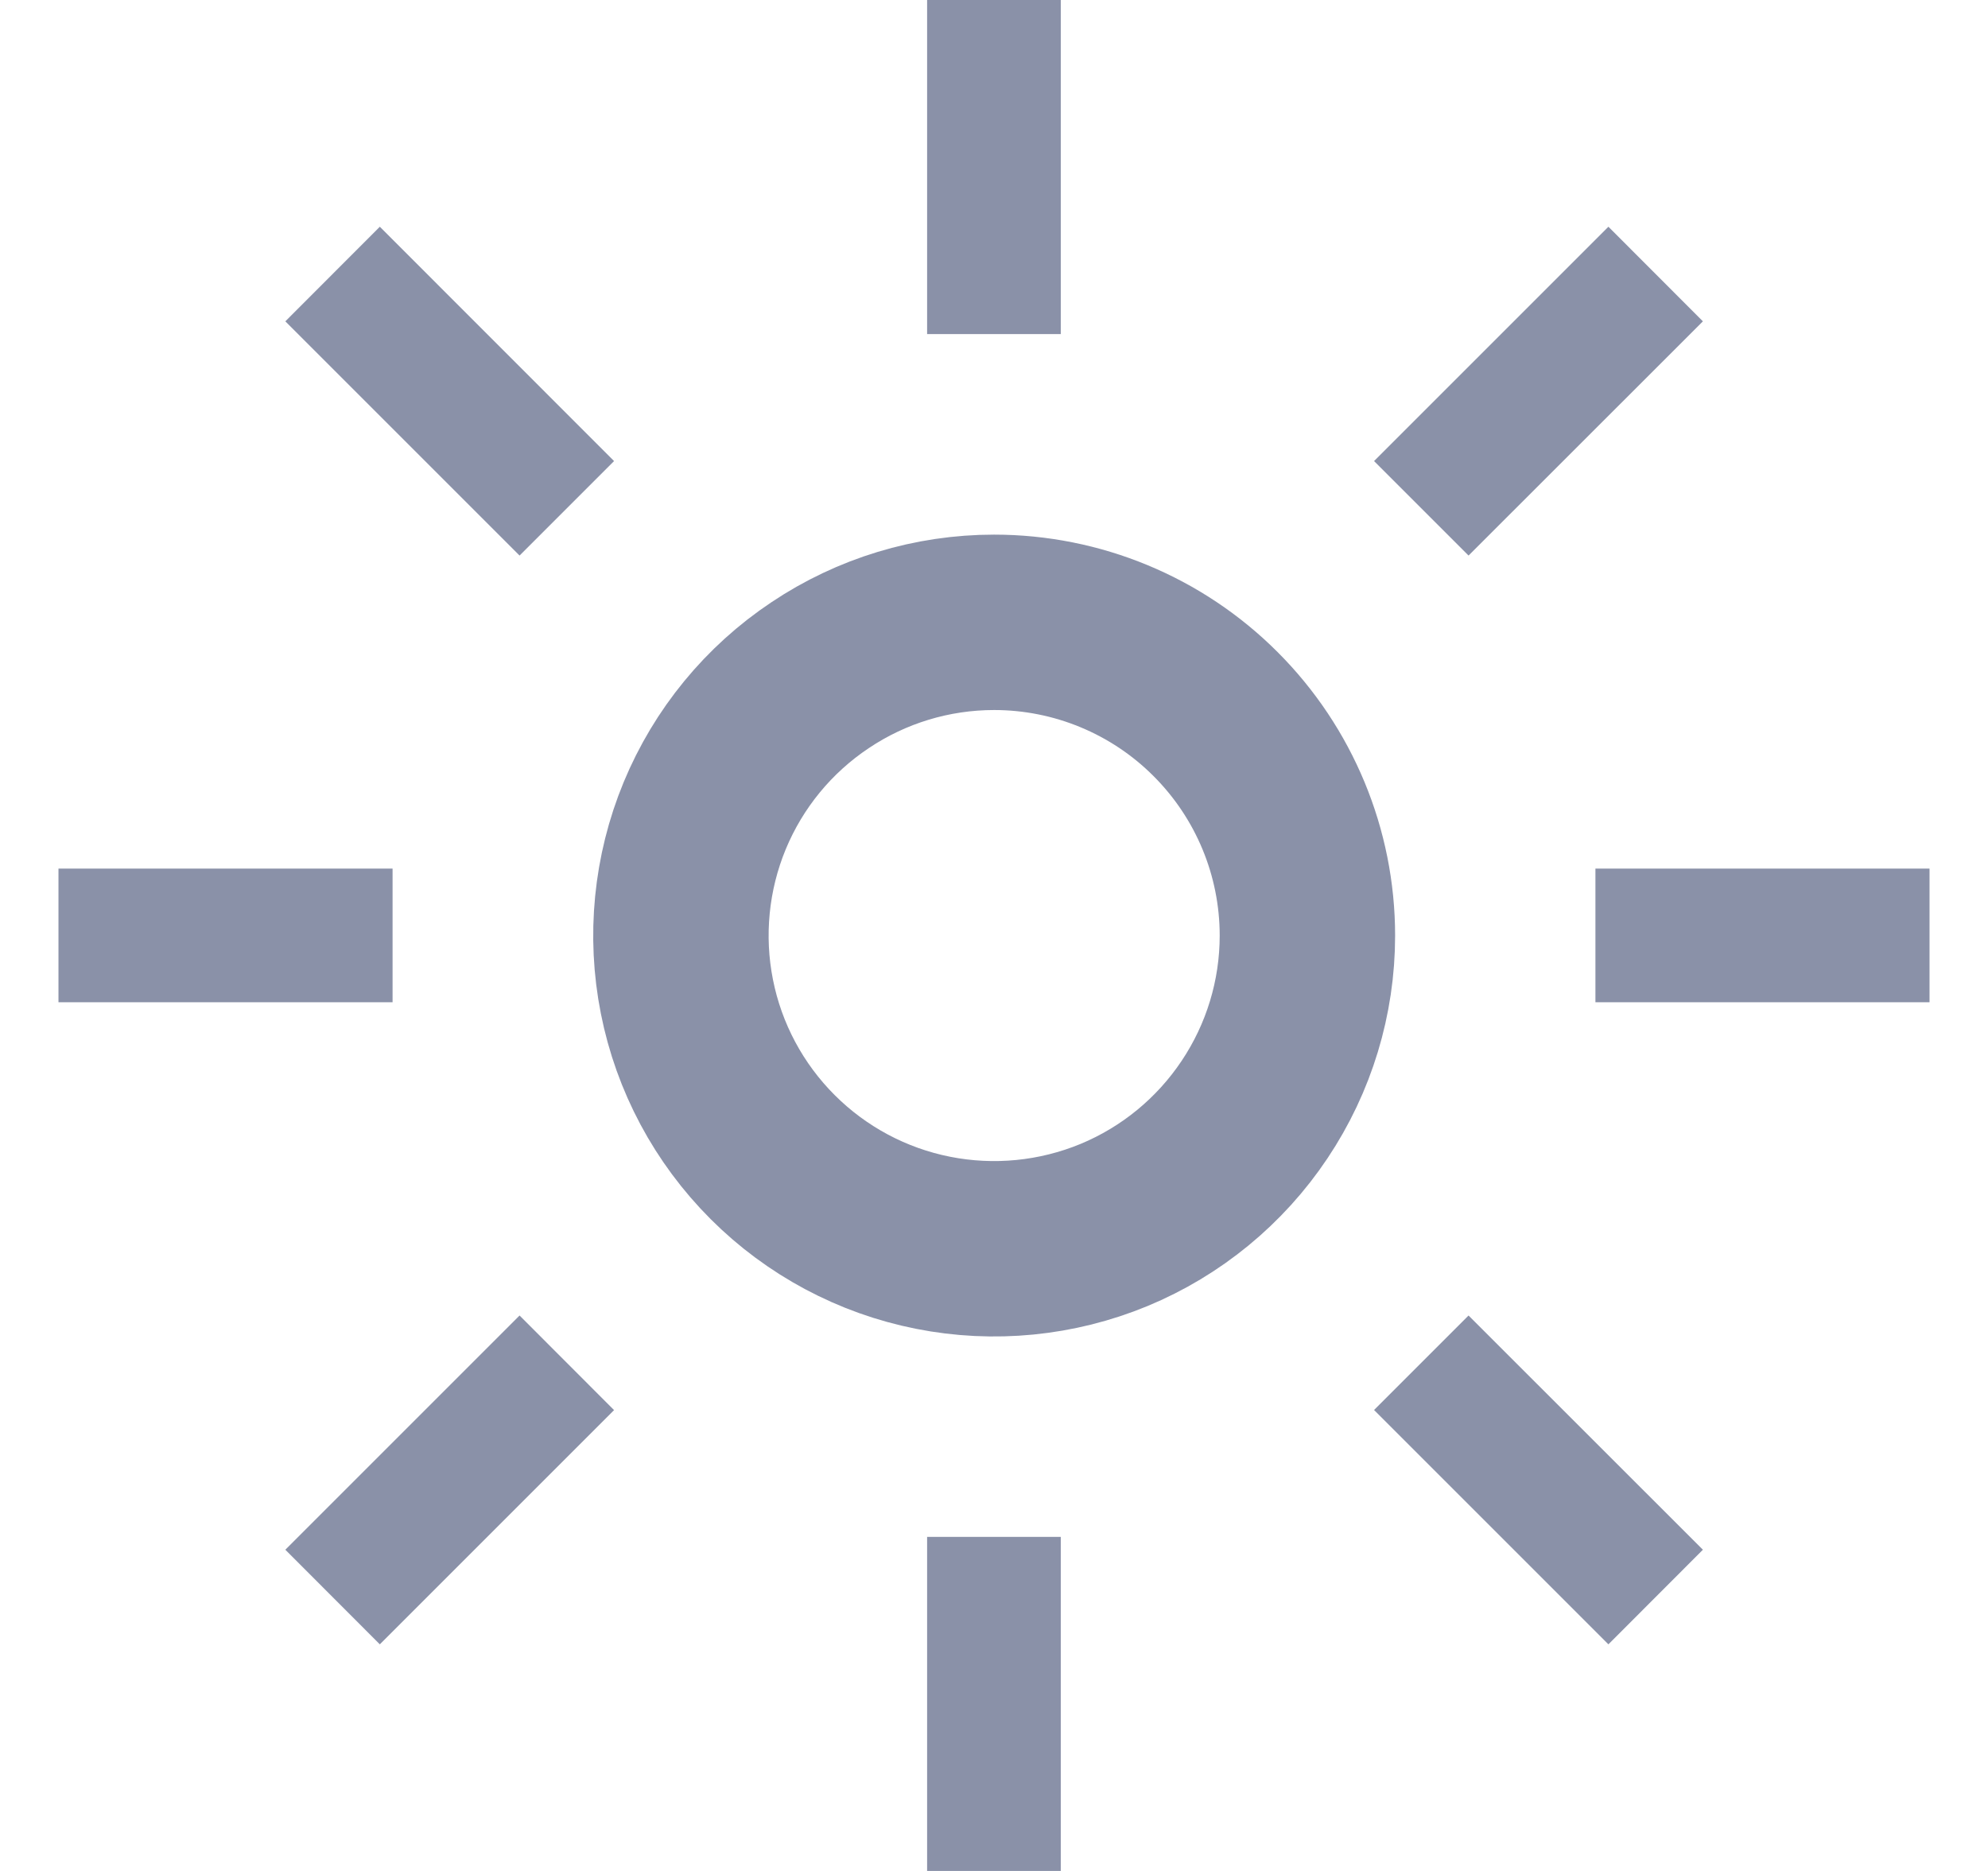 <svg width="17" height="16" viewBox="0 0 17 16" fill="none" xmlns="http://www.w3.org/2000/svg">
    <path d="M7.928 0L9.071 0V2.857H7.928V0Z" fill="#8A91A8" />
    <path d="M11.75 3.943L13.754 1.939L14.562 2.748L12.558 4.751L11.75 3.943Z" fill="#8A91A8" />
    <path d="M13.643 7.428H16.5V8.571H13.643V7.428Z" fill="#8A91A8" />
    <path d="M11.75 12.058L12.558 11.25L14.562 13.253L13.754 14.062L11.75 12.058Z" fill="#8A91A8" />
    <path d="M7.928 13.143H9.071V16H7.928V13.143Z" fill="#8A91A8" />
    <path d="M2.44 13.253L4.443 11.25L5.251 12.059L3.248 14.062L2.44 13.253Z" fill="#8A91A8" />
    <path d="M0.5 7.428H3.357V8.571H0.5L0.5 7.428Z" fill="#8A91A8" />
    <path d="M2.44 2.748L3.248 1.939L5.251 3.943L4.443 4.751L2.44 2.748Z" fill="#8A91A8" />
    <path
        d="M7.013 5.774C7.453 5.479 7.971 5.322 8.501 5.322C9.211 5.322 9.893 5.604 10.395 6.107C10.897 6.609 11.18 7.29 11.18 8.001C11.18 8.531 11.023 9.048 10.728 9.489C10.434 9.929 10.016 10.273 9.526 10.476C9.037 10.678 8.498 10.731 7.979 10.628C7.459 10.525 6.982 10.27 6.607 9.895C6.232 9.52 5.977 9.043 5.874 8.523C5.771 8.004 5.824 7.465 6.026 6.976C6.229 6.486 6.572 6.068 7.013 5.774Z"
        stroke="#8A91A8" stroke-width="1.5" />
</svg>